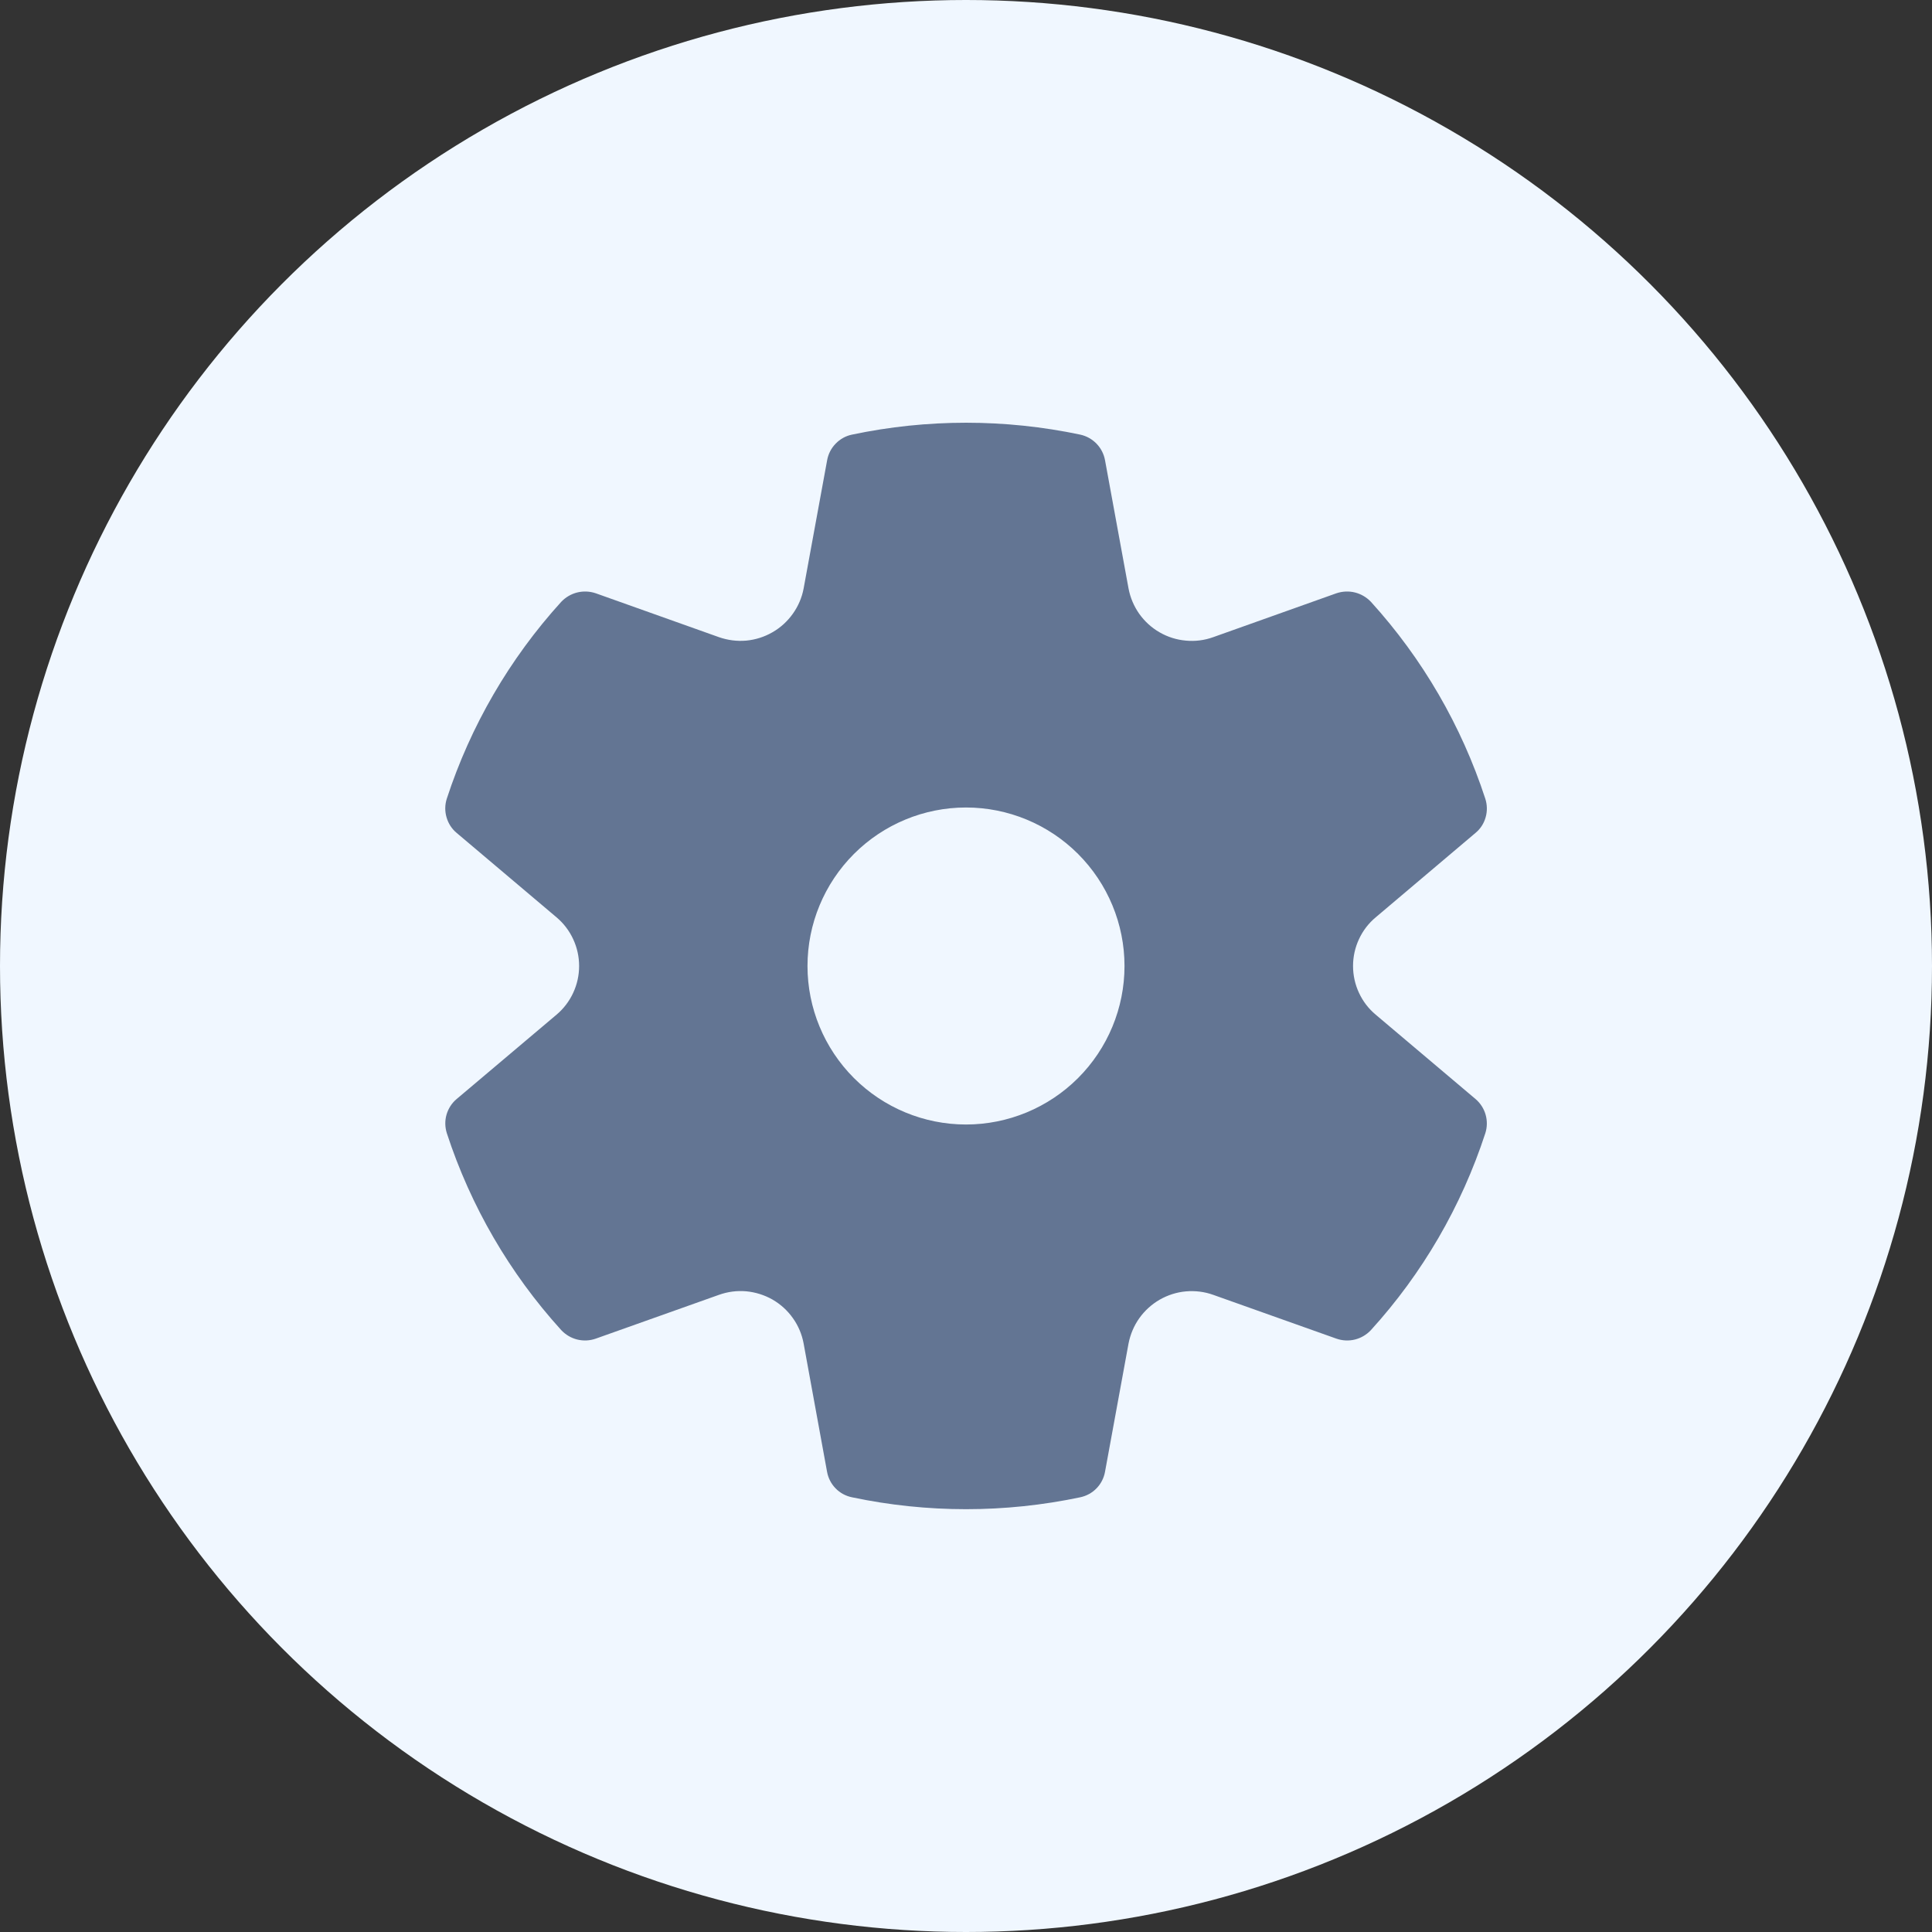 <svg width="24" height="24" viewBox="0 0 24 24" fill="none" xmlns="http://www.w3.org/2000/svg">
<rect x="0" y="0" width="24" height="24" fill="#333333" stroke="none"/>
<circle cx="12" cy="12" r="12" fill="#F0F7FF"/>
<path d="M5.55 9.922C5.846 9.016 6.33 8.183 6.971 7.477C7.025 7.42 7.094 7.379 7.17 7.36C7.247 7.341 7.327 7.345 7.401 7.37L8.931 7.915C9.04 7.953 9.155 7.968 9.27 7.958C9.385 7.947 9.496 7.912 9.596 7.854C9.696 7.797 9.782 7.718 9.849 7.624C9.916 7.53 9.962 7.423 9.983 7.31L10.275 5.717C10.289 5.639 10.326 5.567 10.381 5.511C10.436 5.454 10.506 5.415 10.584 5.399C11.518 5.202 12.484 5.202 13.419 5.399C13.576 5.433 13.698 5.558 13.727 5.717L14.019 7.31C14.04 7.423 14.086 7.531 14.152 7.625C14.219 7.719 14.305 7.798 14.405 7.855C14.505 7.913 14.617 7.948 14.732 7.958C14.847 7.969 14.963 7.954 15.071 7.915L16.601 7.37C16.675 7.345 16.756 7.341 16.832 7.36C16.908 7.379 16.977 7.42 17.031 7.477C17.672 8.183 18.155 9.016 18.451 9.922C18.475 9.997 18.477 10.077 18.455 10.153C18.434 10.229 18.39 10.297 18.329 10.347L17.09 11.395C17.001 11.469 16.93 11.562 16.882 11.666C16.833 11.771 16.808 11.884 16.808 12C16.808 12.115 16.833 12.229 16.882 12.334C16.93 12.438 17.001 12.531 17.09 12.605L18.329 13.652C18.453 13.757 18.5 13.925 18.451 14.078C18.155 14.984 17.672 15.817 17.031 16.522C16.977 16.58 16.908 16.621 16.832 16.64C16.756 16.659 16.675 16.655 16.601 16.629L15.071 16.085C14.963 16.046 14.847 16.032 14.732 16.042C14.617 16.052 14.506 16.088 14.406 16.145C14.306 16.203 14.22 16.281 14.153 16.375C14.086 16.469 14.041 16.577 14.019 16.69L13.727 18.283C13.713 18.361 13.676 18.433 13.621 18.489C13.566 18.546 13.495 18.584 13.418 18.6C12.483 18.797 11.518 18.797 10.584 18.6C10.506 18.584 10.435 18.546 10.38 18.489C10.325 18.433 10.288 18.361 10.274 18.283L9.983 16.69C9.962 16.576 9.917 16.469 9.85 16.375C9.783 16.28 9.697 16.202 9.597 16.144C9.497 16.087 9.385 16.052 9.27 16.041C9.155 16.031 9.04 16.046 8.931 16.085L7.401 16.629C7.327 16.655 7.247 16.659 7.17 16.64C7.094 16.621 7.025 16.58 6.971 16.522C6.331 15.817 5.847 14.984 5.551 14.078C5.527 14.003 5.525 13.922 5.547 13.846C5.569 13.771 5.612 13.703 5.673 13.652L6.913 12.605C7.001 12.531 7.072 12.438 7.12 12.334C7.169 12.229 7.194 12.115 7.194 12C7.194 11.885 7.169 11.771 7.12 11.666C7.072 11.562 7.001 11.469 6.913 11.395L5.673 10.347C5.612 10.297 5.569 10.229 5.547 10.153C5.525 10.077 5.526 9.997 5.55 9.922ZM10.031 12C10.031 12.522 10.239 13.023 10.608 13.392C10.977 13.761 11.478 13.969 12 13.969C12.522 13.969 13.023 13.761 13.392 13.392C13.761 13.023 13.969 12.522 13.969 12C13.969 11.478 13.761 10.977 13.392 10.608C13.023 10.239 12.522 10.031 12 10.031C11.478 10.031 10.977 10.239 10.608 10.608C10.239 10.977 10.031 11.478 10.031 12Z" fill="#637593"/>
</svg>

